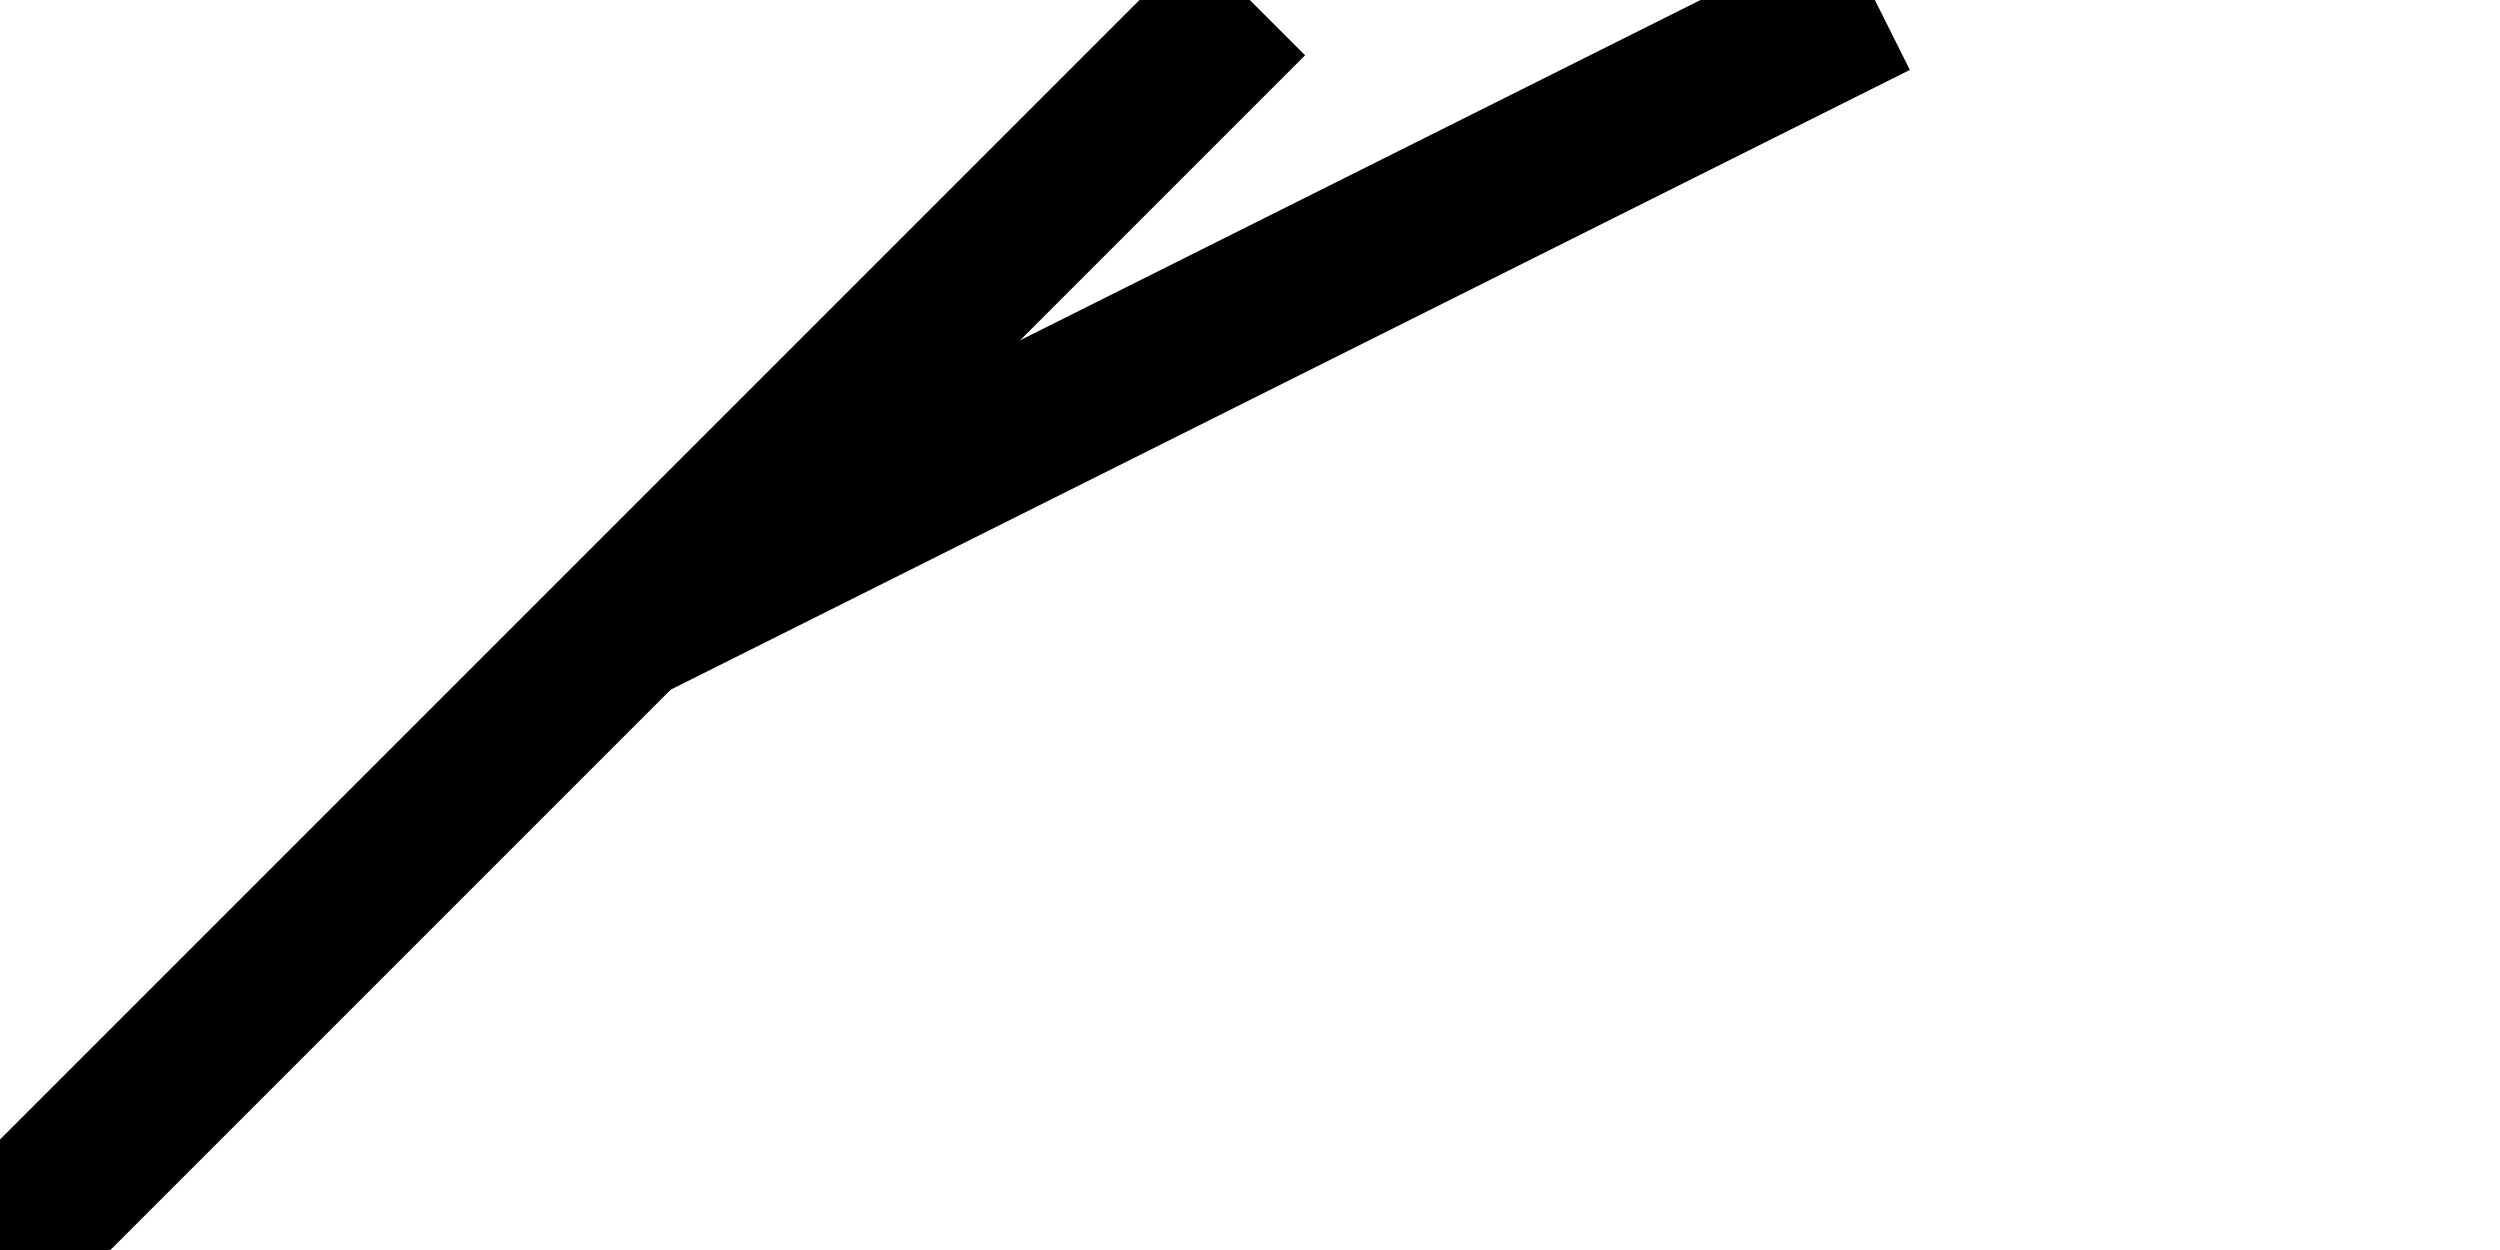<?xml version="1.0" encoding="UTF-8" standalone="no"?>
<!-- Created with Inkscape (http://www.inkscape.org/) -->

<svg
   width="32"
   height="16"
   viewBox="0 0 8.467 4.233"
   version="1.1"
   id="svg1"
   xmlns="http://www.w3.org/2000/svg"
   xmlns:svg="http://www.w3.org/2000/svg">
  <defs
     id="defs1" />
  <path
     style="fill:none;stroke:#000000;stroke-width:0.529;stroke-linejoin:round"
     d="M 0,4.233 4.233,0"
     id="path1" />
  <path
     style="fill:none;stroke:#000000;stroke-width:0.529;stroke-linejoin:round"
     d="M 2.117,2.117 6.35,0"
     id="path2" />
</svg>
